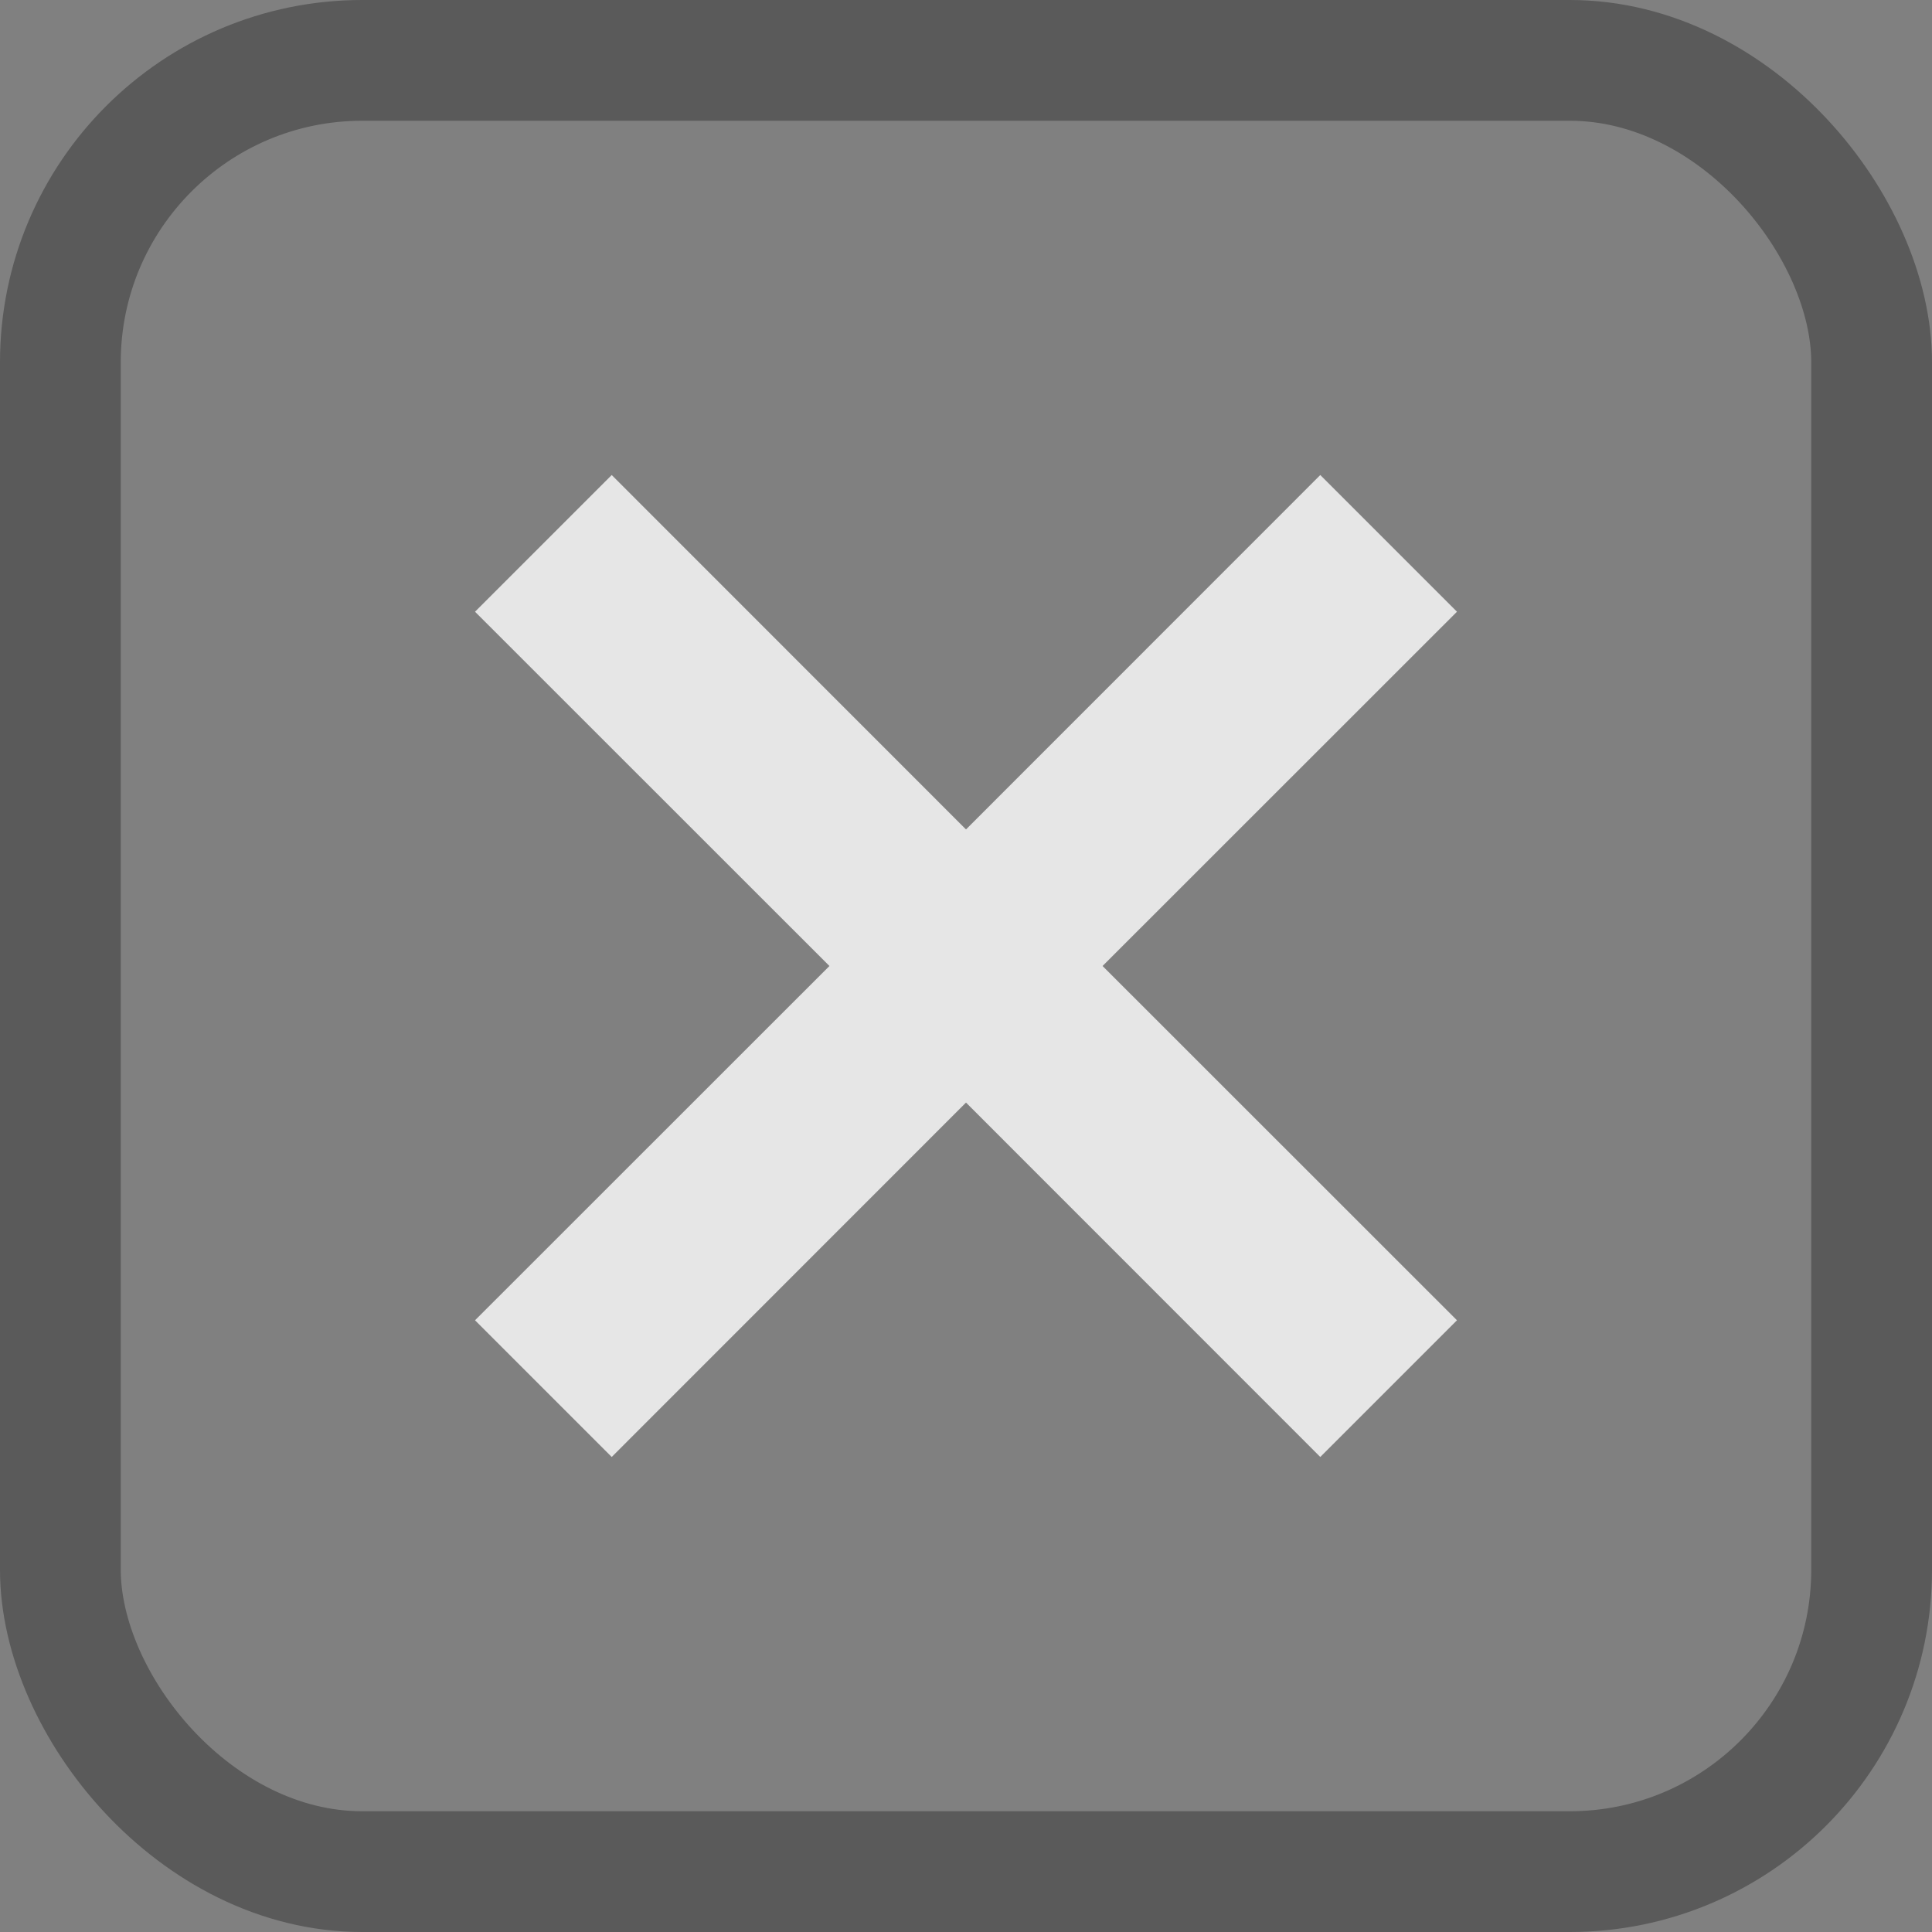 <svg width="16" height="16" viewBox="0 0 16 16" fill="none" xmlns="http://www.w3.org/2000/svg">
<rect x="0" y="0" width="16" height="16" fill="#808080" stroke="none"/>
<rect x="0.5" y="0.5" width="15" height="15" rx="2.5" stroke="black" stroke-opacity="0.3"/>
<path d="M9.131 8L12.066 5.066L10.934 3.934L8 6.869L5.066 3.934L3.934 5.066L6.869 8L3.934 10.934L5.066 12.066L8 9.131L10.934 12.066L12.066 10.934L9.131 8Z" fill="white" fill-opacity="0.8"/>
</svg>
